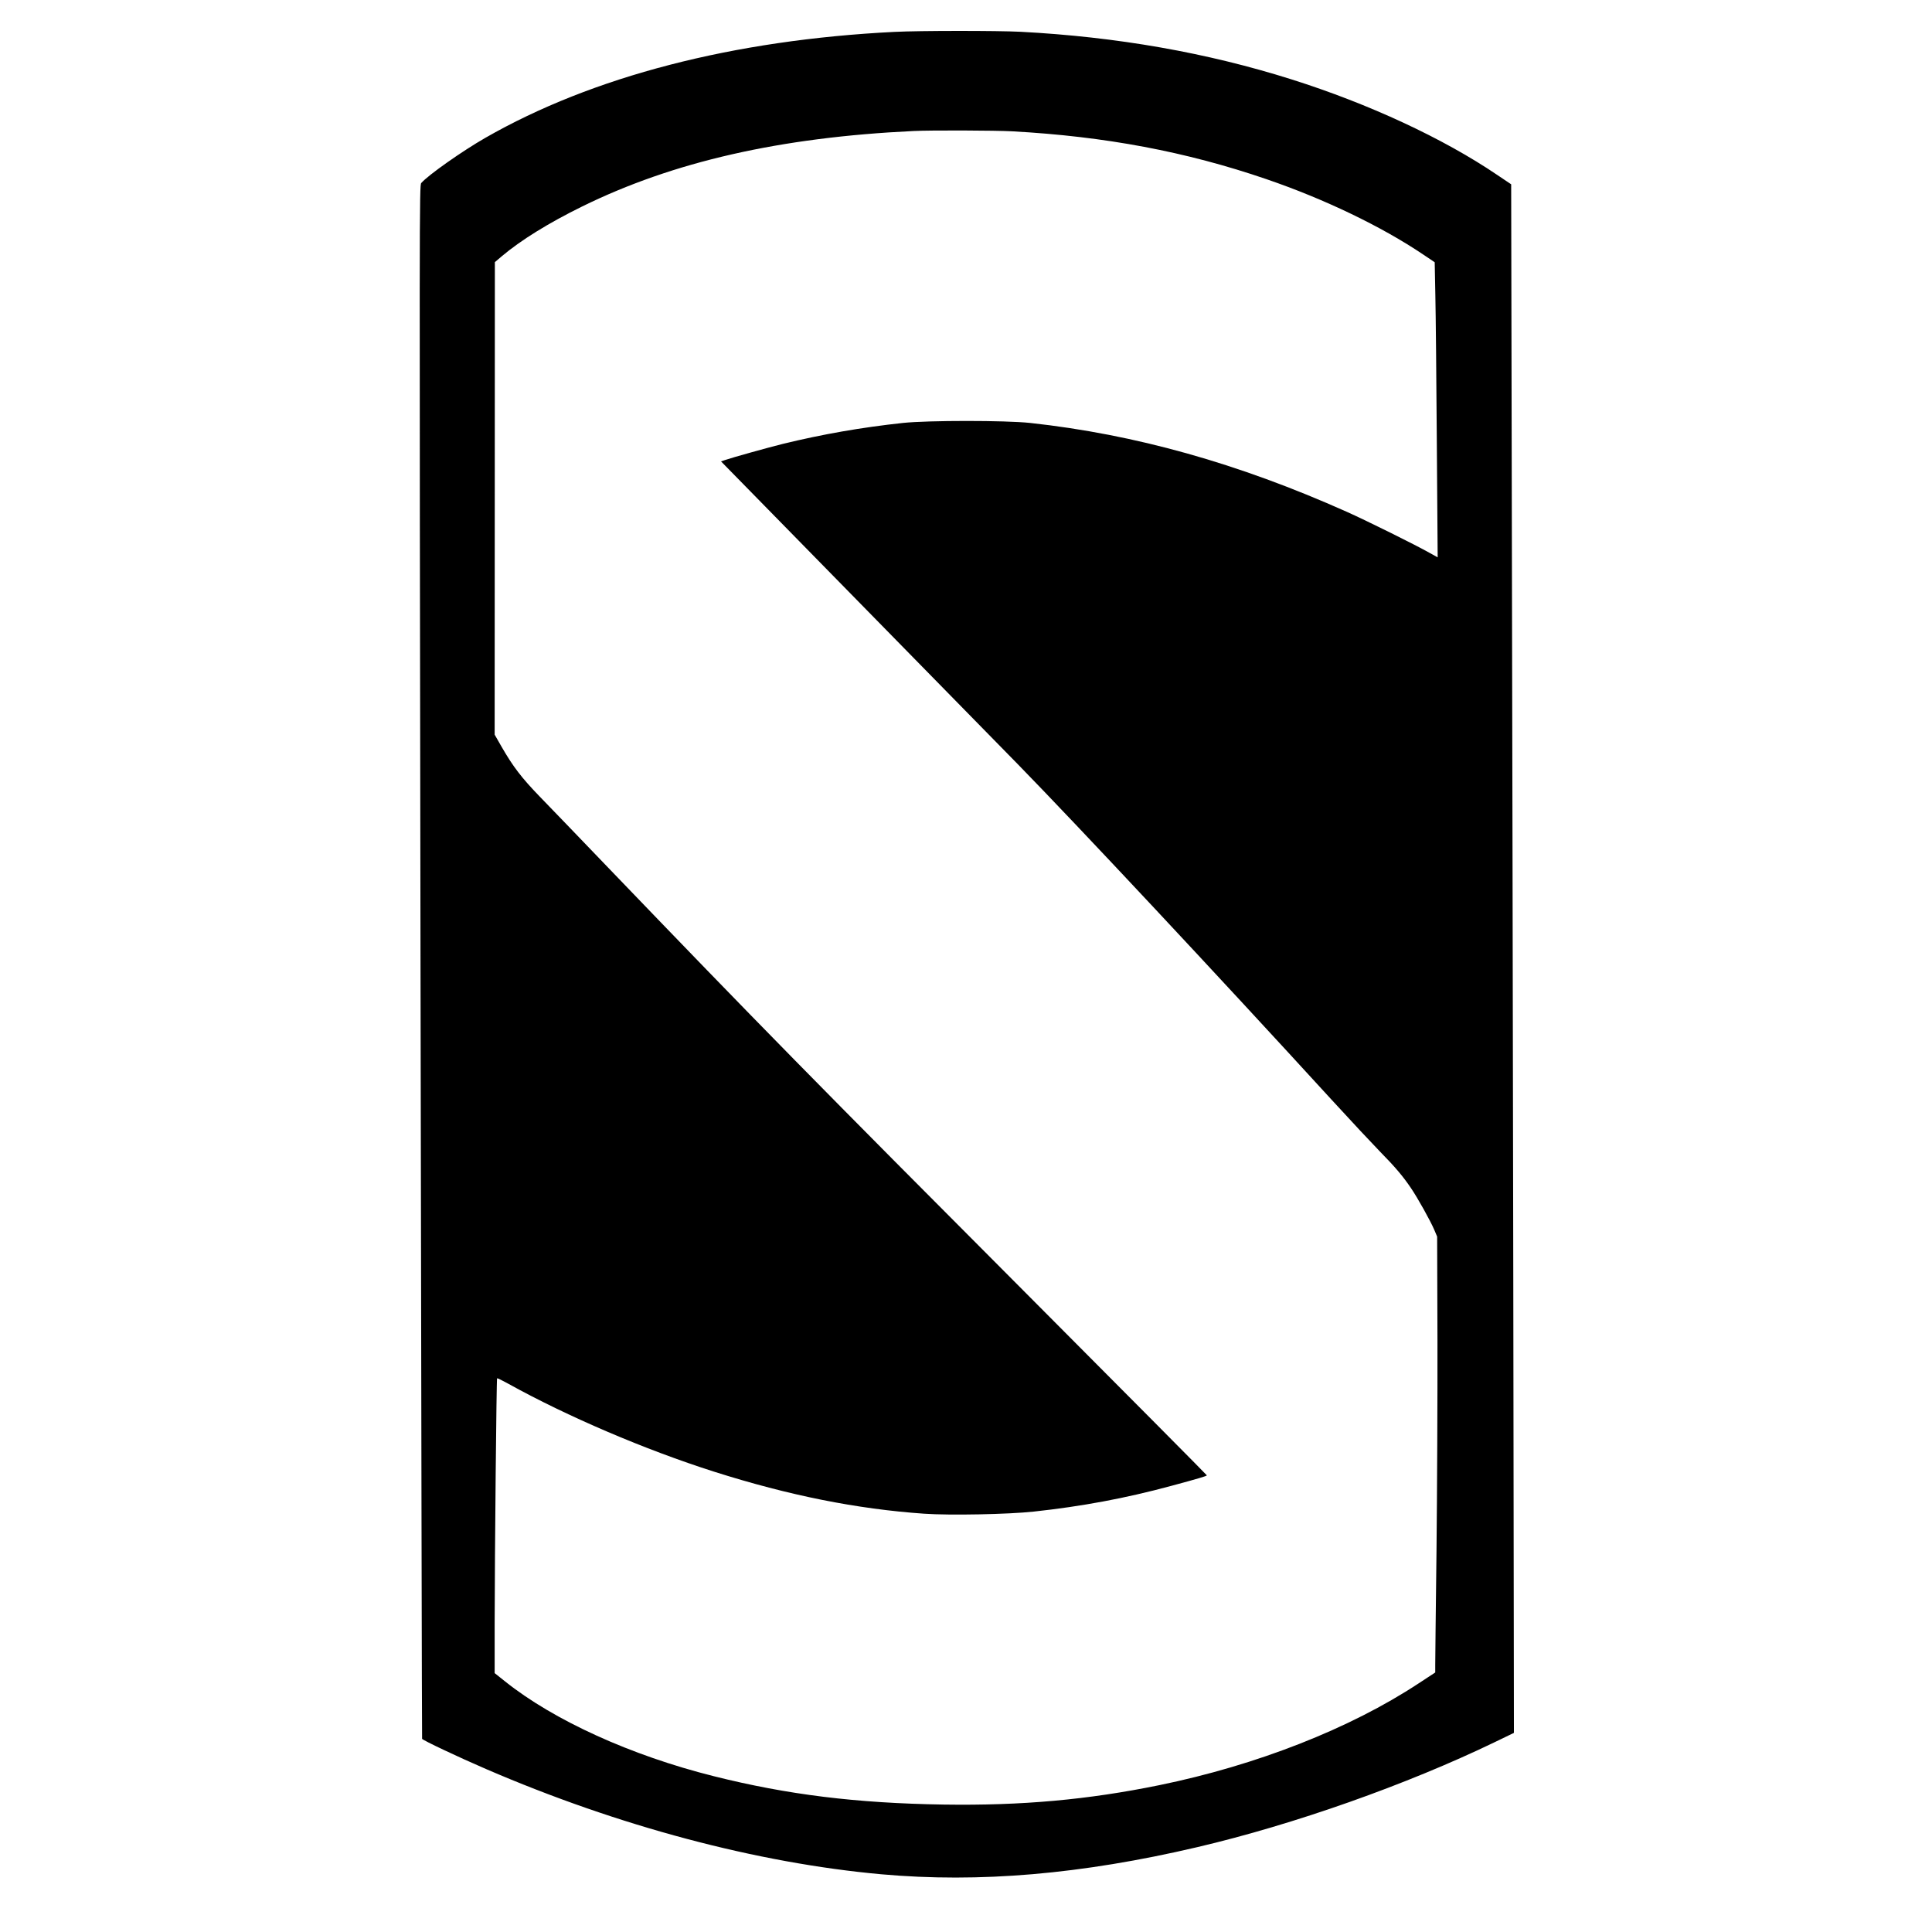 <?xml version="1.0" standalone="no"?>
<!DOCTYPE svg PUBLIC "-//W3C//DTD SVG 20010904//EN"
 "http://www.w3.org/TR/2001/REC-SVG-20010904/DTD/svg10.dtd">
<svg version="1.0" xmlns="http://www.w3.org/2000/svg"
 width="1824pt" height="1824pt" viewBox="0 0 1824 1824"
 preserveAspectRatio="xMidYMid meet">
<g transform="translate(0,1824) scale(0.1,-0.1)"
fill="#000000" stroke="none">
<path d="M8445 17939 c-1521 -76 -2853 -421 -3864 -1001 -215 -123 -539 -351
-604 -426 -18 -20 -18 -246 -7 -7349 7 -4030 13 -7333 15 -7339 4 -13 345
-174 605 -286 1249 -539 2559 -887 3730 -993 926 -83 1892 0 2983 256 914 214
1977 590 2806 990 l184 89 -6 4273 c-4 2349 -10 5639 -14 7309 l-6 3038 -131
88 c-510 346 -1213 672 -1941 902 -800 253 -1649 402 -2560 450 -218 11 -953
11 -1190 -1z m1115 -939 c874 -48 1639 -192 2395 -451 547 -187 1088 -447
1480 -711 l110 -74 6 -309 c4 -171 10 -798 14 -1394 l8 -1083 -74 41 c-136 77
-592 303 -782 388 -1029 460 -2001 732 -2992 840 -236 25 -961 25 -1200 0
-390 -42 -758 -106 -1135 -198 -137 -34 -482 -130 -544 -152 l-39 -13 1323
-1350 c728 -742 1393 -1421 1479 -1509 578 -592 1875 -1979 2960 -3165 184
-201 392 -423 462 -495 140 -142 215 -231 290 -342 64 -94 184 -310 219 -392
l28 -66 3 -975 c1 -536 -3 -1432 -9 -1990 -7 -558 -12 -1045 -12 -1082 l0 -68
-157 -103 c-648 -427 -1530 -773 -2449 -961 -675 -138 -1298 -194 -2034 -183
-825 13 -1475 93 -2172 268 -779 195 -1510 527 -1970 895 l-98 78 0 461 c1
673 17 2316 23 2322 3 3 50 -20 104 -50 561 -311 1294 -624 1944 -831 708
-225 1350 -353 1984 -397 244 -17 796 -6 1035 20 453 49 862 125 1295 242 249
67 337 93 339 100 0 3 -748 757 -1663 1675 -2028 2034 -2584 2600 -3986 4059
-269 281 -562 584 -650 675 -171 177 -250 280 -358 467 l-67 117 1 2230 1
2231 67 57 c181 152 439 312 756 468 860 423 1868 653 3130 713 161 8 771 6
935 -3z"/>
</g>
</svg>
